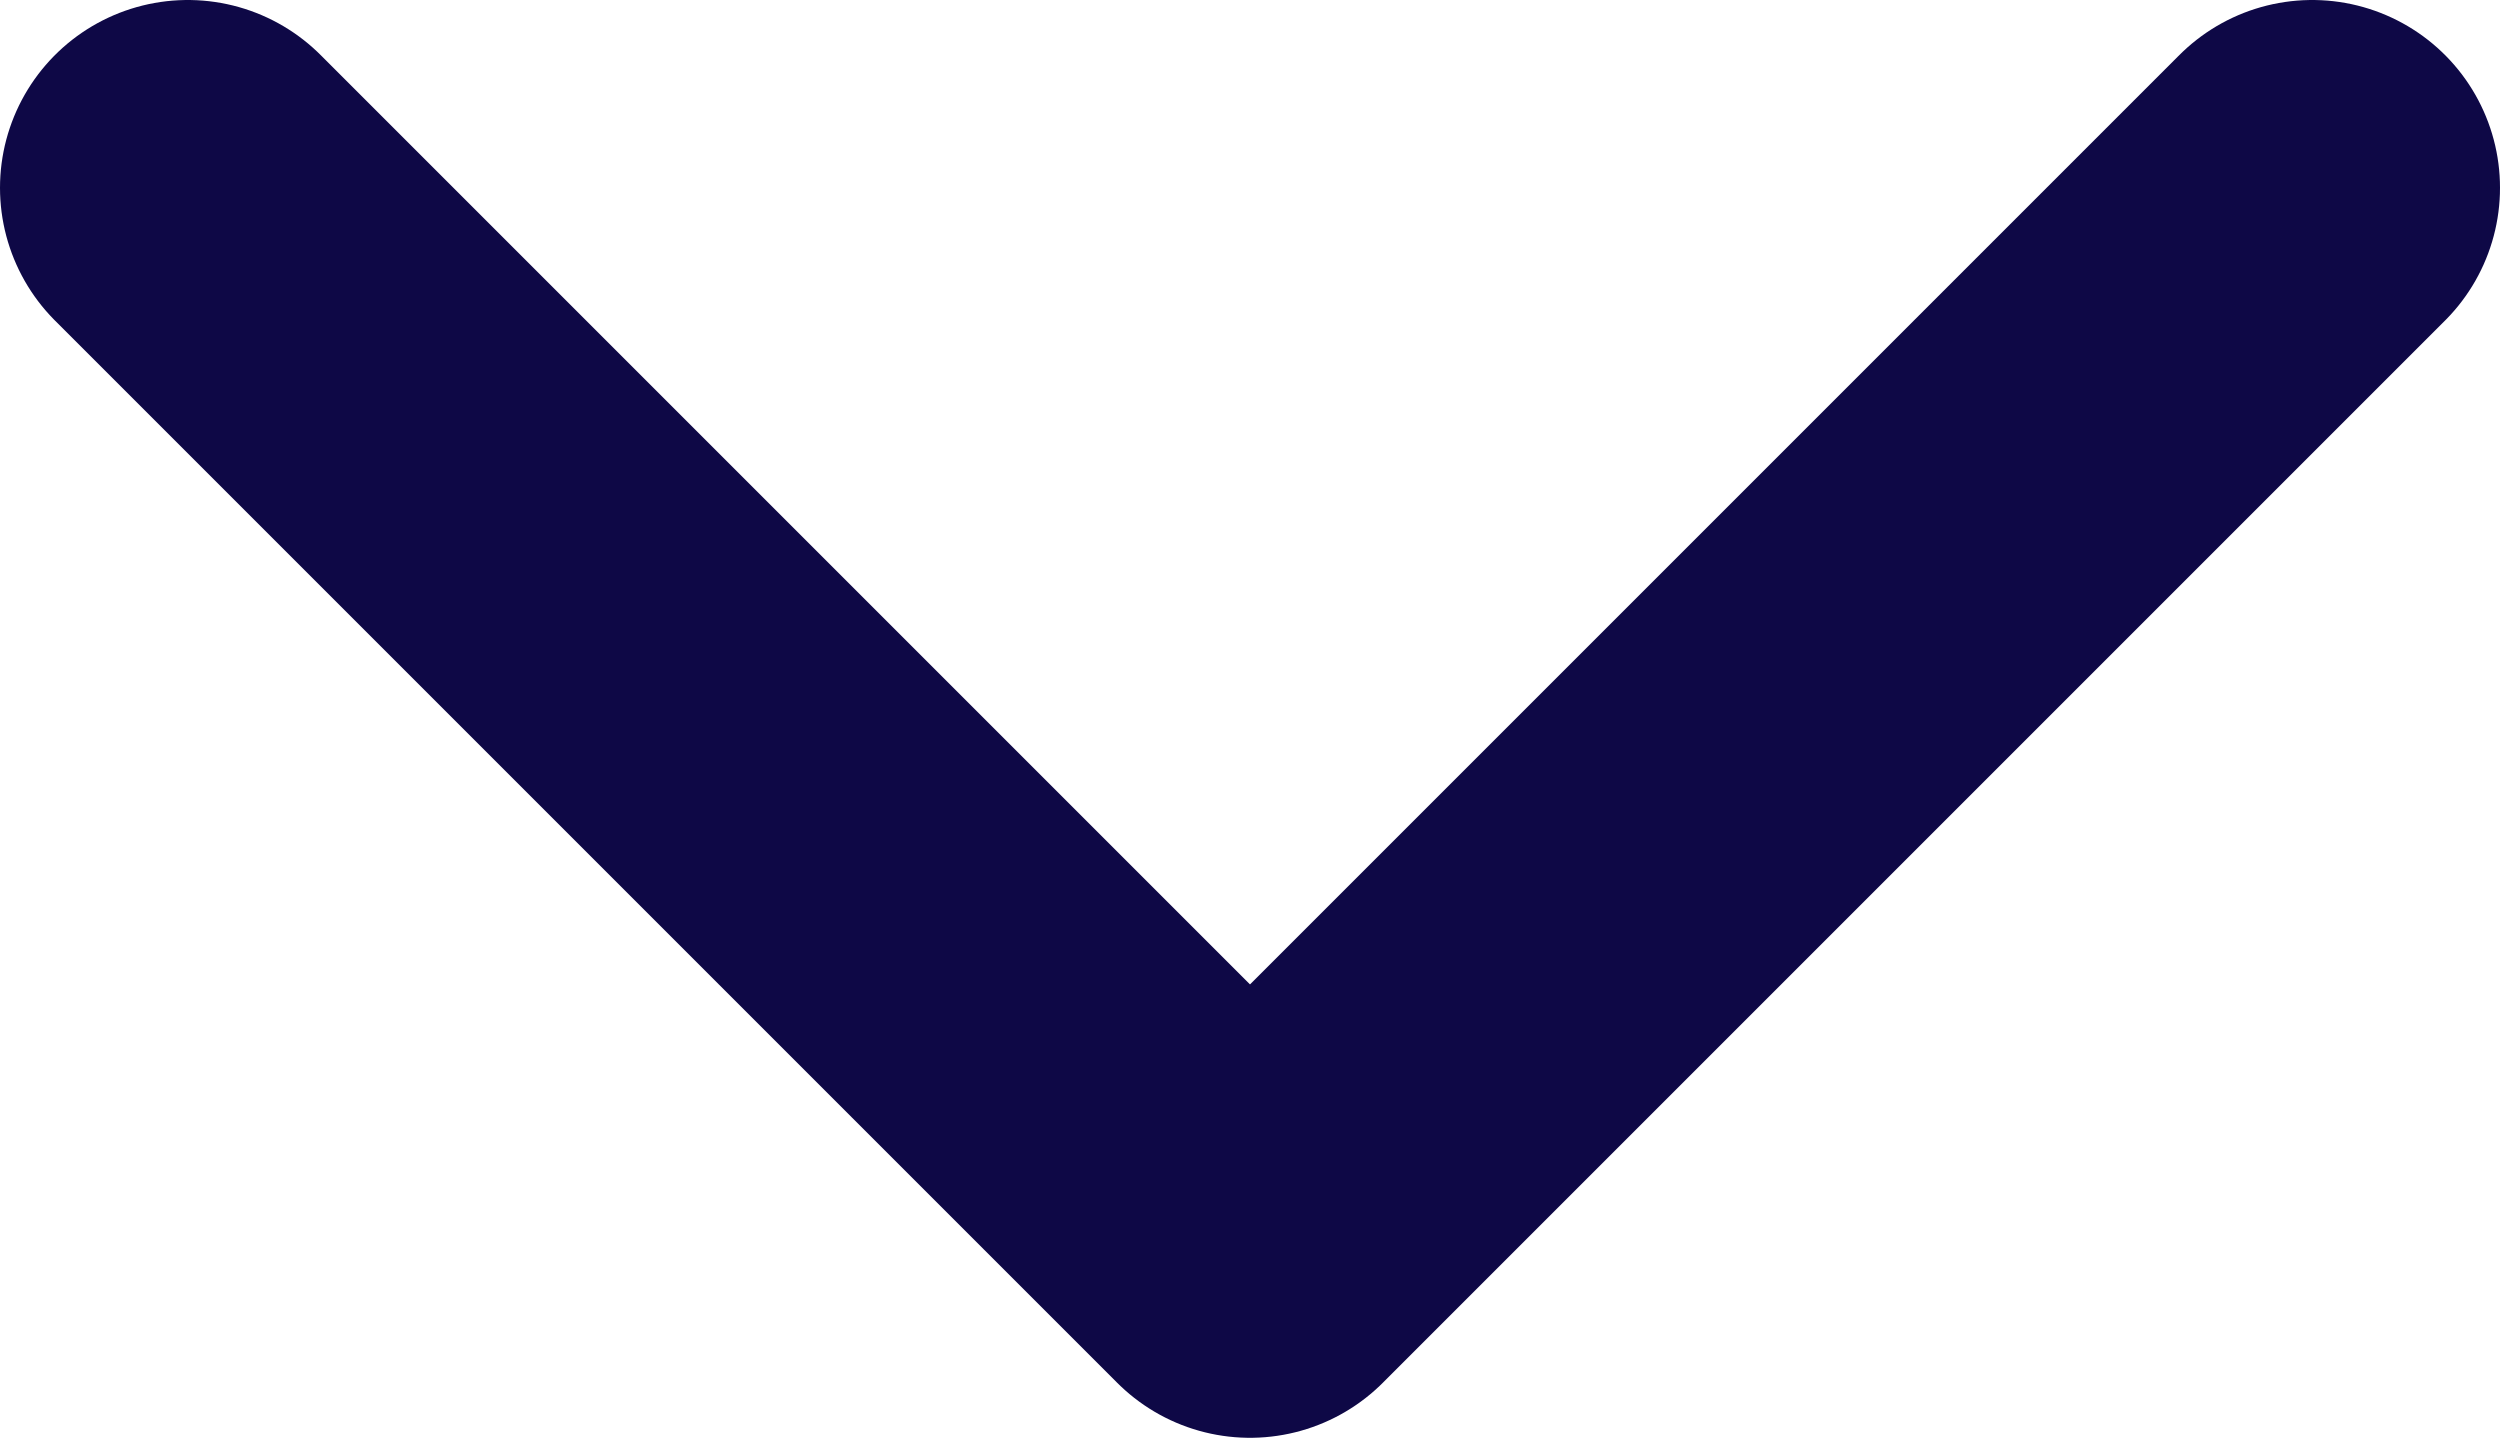 <svg xmlns="http://www.w3.org/2000/svg" viewBox="0 0 33.28 19.14"><defs><style>.cls-1{fill:none;stroke:#0e0846;stroke-linecap:round;stroke-linejoin:round;stroke-width:5px;}</style></defs><title>chevron-down</title><g id="Layer_2" data-name="Layer 2"><g id="Layer_1-2" data-name="Layer 1"><polyline id="Rectangle-3-Copy-3" class="cls-1" points="30.78 2.5 16.64 16.64 2.5 2.5"/></g></g></svg>